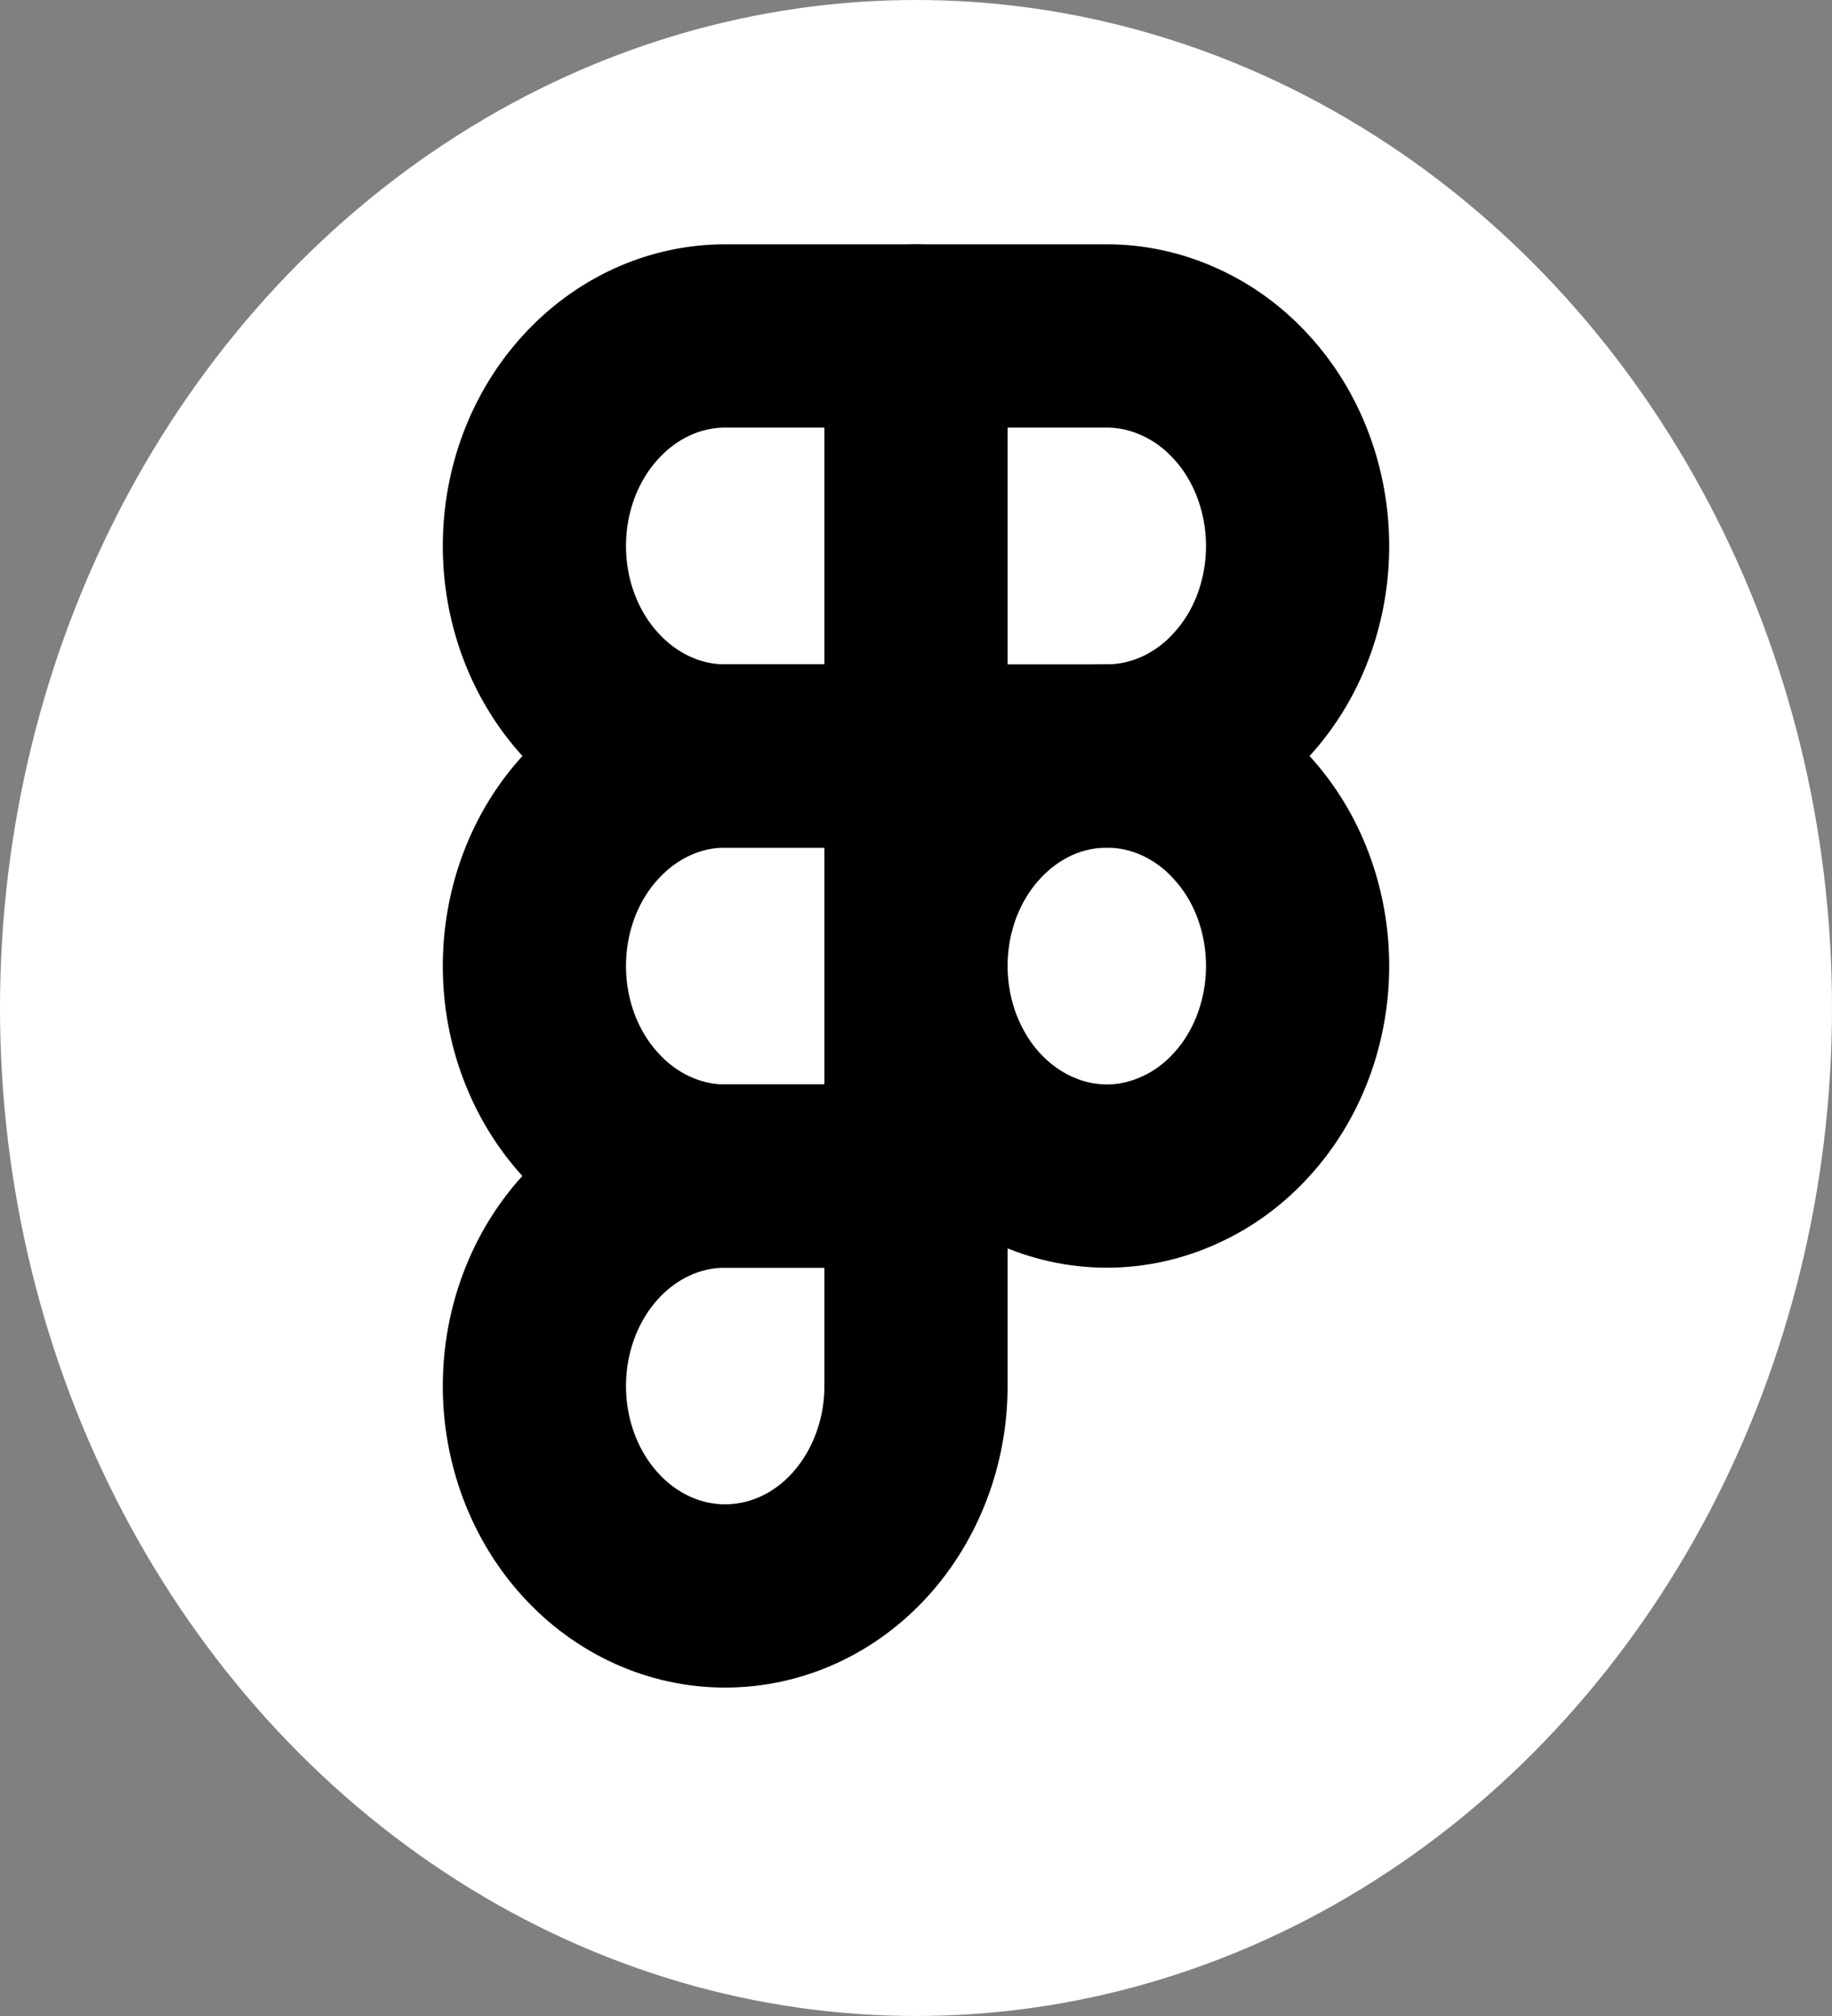 <svg width="10" height="11" viewBox="0 0 10 11" fill="none" xmlns="http://www.w3.org/2000/svg">
<rect x="0" y="0" width="10" height="11" fill="#808080" stroke="none"/>
<ellipse cx="5" cy="5.5" rx="5" ry="5.5" fill="white"/>
<path d="M2.917 2.979C2.917 2.675 3.026 2.384 3.222 2.169C3.417 1.954 3.682 1.833 3.958 1.833H5V4.125H3.958C3.682 4.125 3.417 4.004 3.222 3.789C3.026 3.574 2.917 3.283 2.917 2.979Z" stroke="black" stroke-linecap="round" stroke-linejoin="round"/>
<path d="M5 1.833H6.042C6.178 1.833 6.314 1.863 6.44 1.921C6.567 1.978 6.682 2.063 6.778 2.169C6.875 2.275 6.952 2.402 7.004 2.541C7.056 2.68 7.083 2.829 7.083 2.979C7.083 3.13 7.056 3.279 7.004 3.418C6.952 3.557 6.875 3.683 6.778 3.789C6.682 3.896 6.567 3.98 6.44 4.038C6.314 4.095 6.178 4.125 6.042 4.125H5V1.833Z" stroke="black" stroke-linecap="round" stroke-linejoin="round"/>
<path d="M5 5.271C5 5.12 5.027 4.971 5.079 4.832C5.132 4.693 5.208 4.567 5.305 4.461C5.402 4.354 5.517 4.27 5.643 4.212C5.769 4.155 5.905 4.125 6.042 4.125C6.178 4.125 6.314 4.155 6.44 4.212C6.567 4.27 6.682 4.354 6.778 4.461C6.875 4.567 6.952 4.693 7.004 4.832C7.056 4.971 7.083 5.12 7.083 5.271C7.083 5.421 7.056 5.57 7.004 5.709C6.952 5.848 6.875 5.975 6.778 6.081C6.682 6.187 6.567 6.272 6.44 6.329C6.314 6.387 6.178 6.417 6.042 6.417C5.905 6.417 5.769 6.387 5.643 6.329C5.517 6.272 5.402 6.187 5.305 6.081C5.208 5.975 5.132 5.848 5.079 5.709C5.027 5.57 5 5.421 5 5.271V5.271Z" stroke="black" stroke-linecap="round" stroke-linejoin="round"/>
<path d="M2.917 7.563C2.917 7.259 3.026 6.967 3.222 6.752C3.417 6.537 3.682 6.417 3.958 6.417H5V7.563C5 7.866 4.89 8.158 4.695 8.373C4.5 8.588 4.235 8.708 3.958 8.708C3.682 8.708 3.417 8.588 3.222 8.373C3.026 8.158 2.917 7.866 2.917 7.563Z" stroke="black" stroke-linecap="round" stroke-linejoin="round"/>
<path d="M2.917 5.271C2.917 4.967 3.026 4.675 3.222 4.461C3.417 4.246 3.682 4.125 3.958 4.125H5V6.417H3.958C3.682 6.417 3.417 6.296 3.222 6.081C3.026 5.866 2.917 5.575 2.917 5.271Z" stroke="black" stroke-linecap="round" stroke-linejoin="round"/>
</svg>
